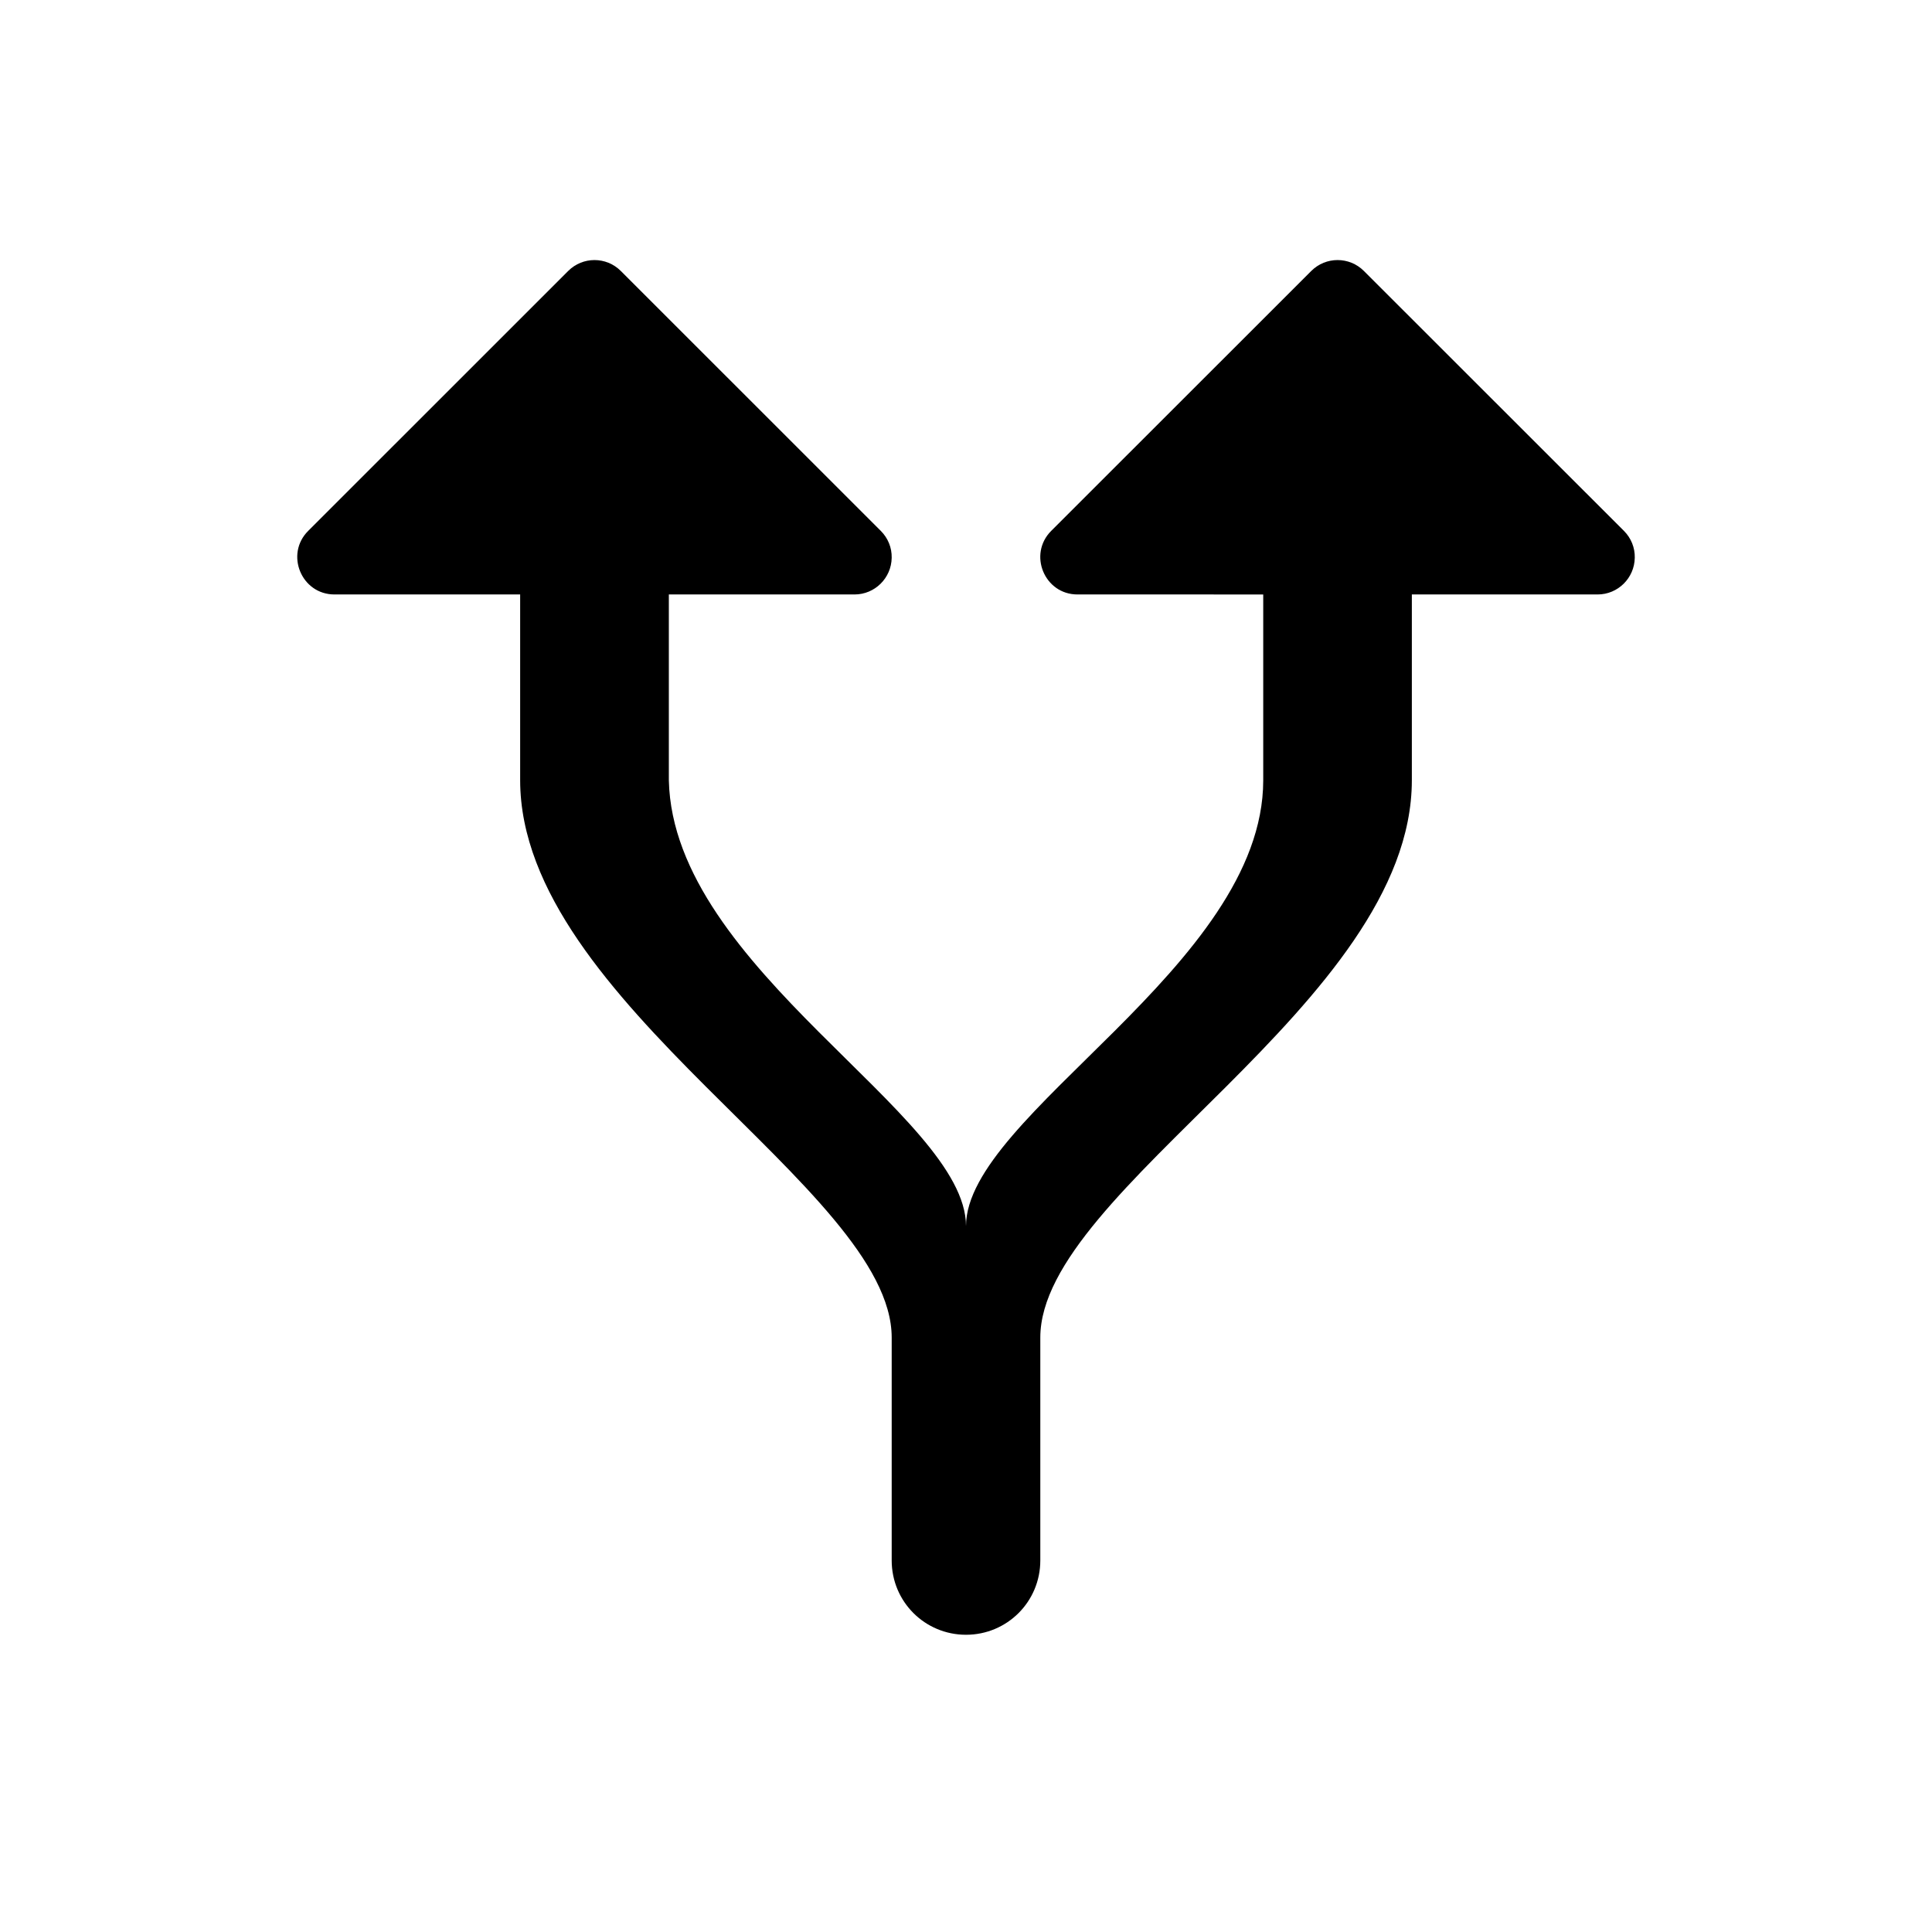 <svg width="26" height="26" viewBox="0 0 26 26" xmlns="http://www.w3.org/2000/svg">
<path d="m 22,7.506 c -0.004,0.273 -0.227,0.494 -0.5,0.494 h -2.5 v 2.5 0.002 c -0.002,2.999 -5,5.498 -5,7.498 v 3 c 0,0.554 -0.446,1 -1,1 -0.554,0 -1,-0.446 -1,-1 v -3 c 0,-2 -4.998,-4.501 -5,-7.5 V 8 H 4.501 C 4.056,8 3.833,7.459 4.147,7.145 L 7.647,3.646 c 0.195,-0.195 0.512,-0.195 0.707,0 L 11.854,7.145 c 0.096,0.096 0.149,0.226 0.146,0.361 -0.004,0.273 -0.227,0.494 -0.5,0.494 H 9.001 v 2.5 0.002 C 9.059,13.042 13,15 13,16.5 13,15 16.998,13.001 17,10.502 v -0.002 -2.5 H 14.5 C 14.055,8 13.832,7.459 14.147,7.144 l 3.5,-3.498 c 0.195,-0.195 0.512,-0.195 0.707,0 l 3.5,3.498 c 0.096,0.096 0.149,0.226 0.146,0.361 z" style="opacity: 1; fill: #000000; fill-opacity: 1; stroke: none; stroke-width: 1px; stroke-linecap: butt; stroke-linejoin: round; stroke-miterlimit: 4; stroke-dasharray: none; stroke-dashoffset: 0; stroke-opacity: 1;" />
</svg>